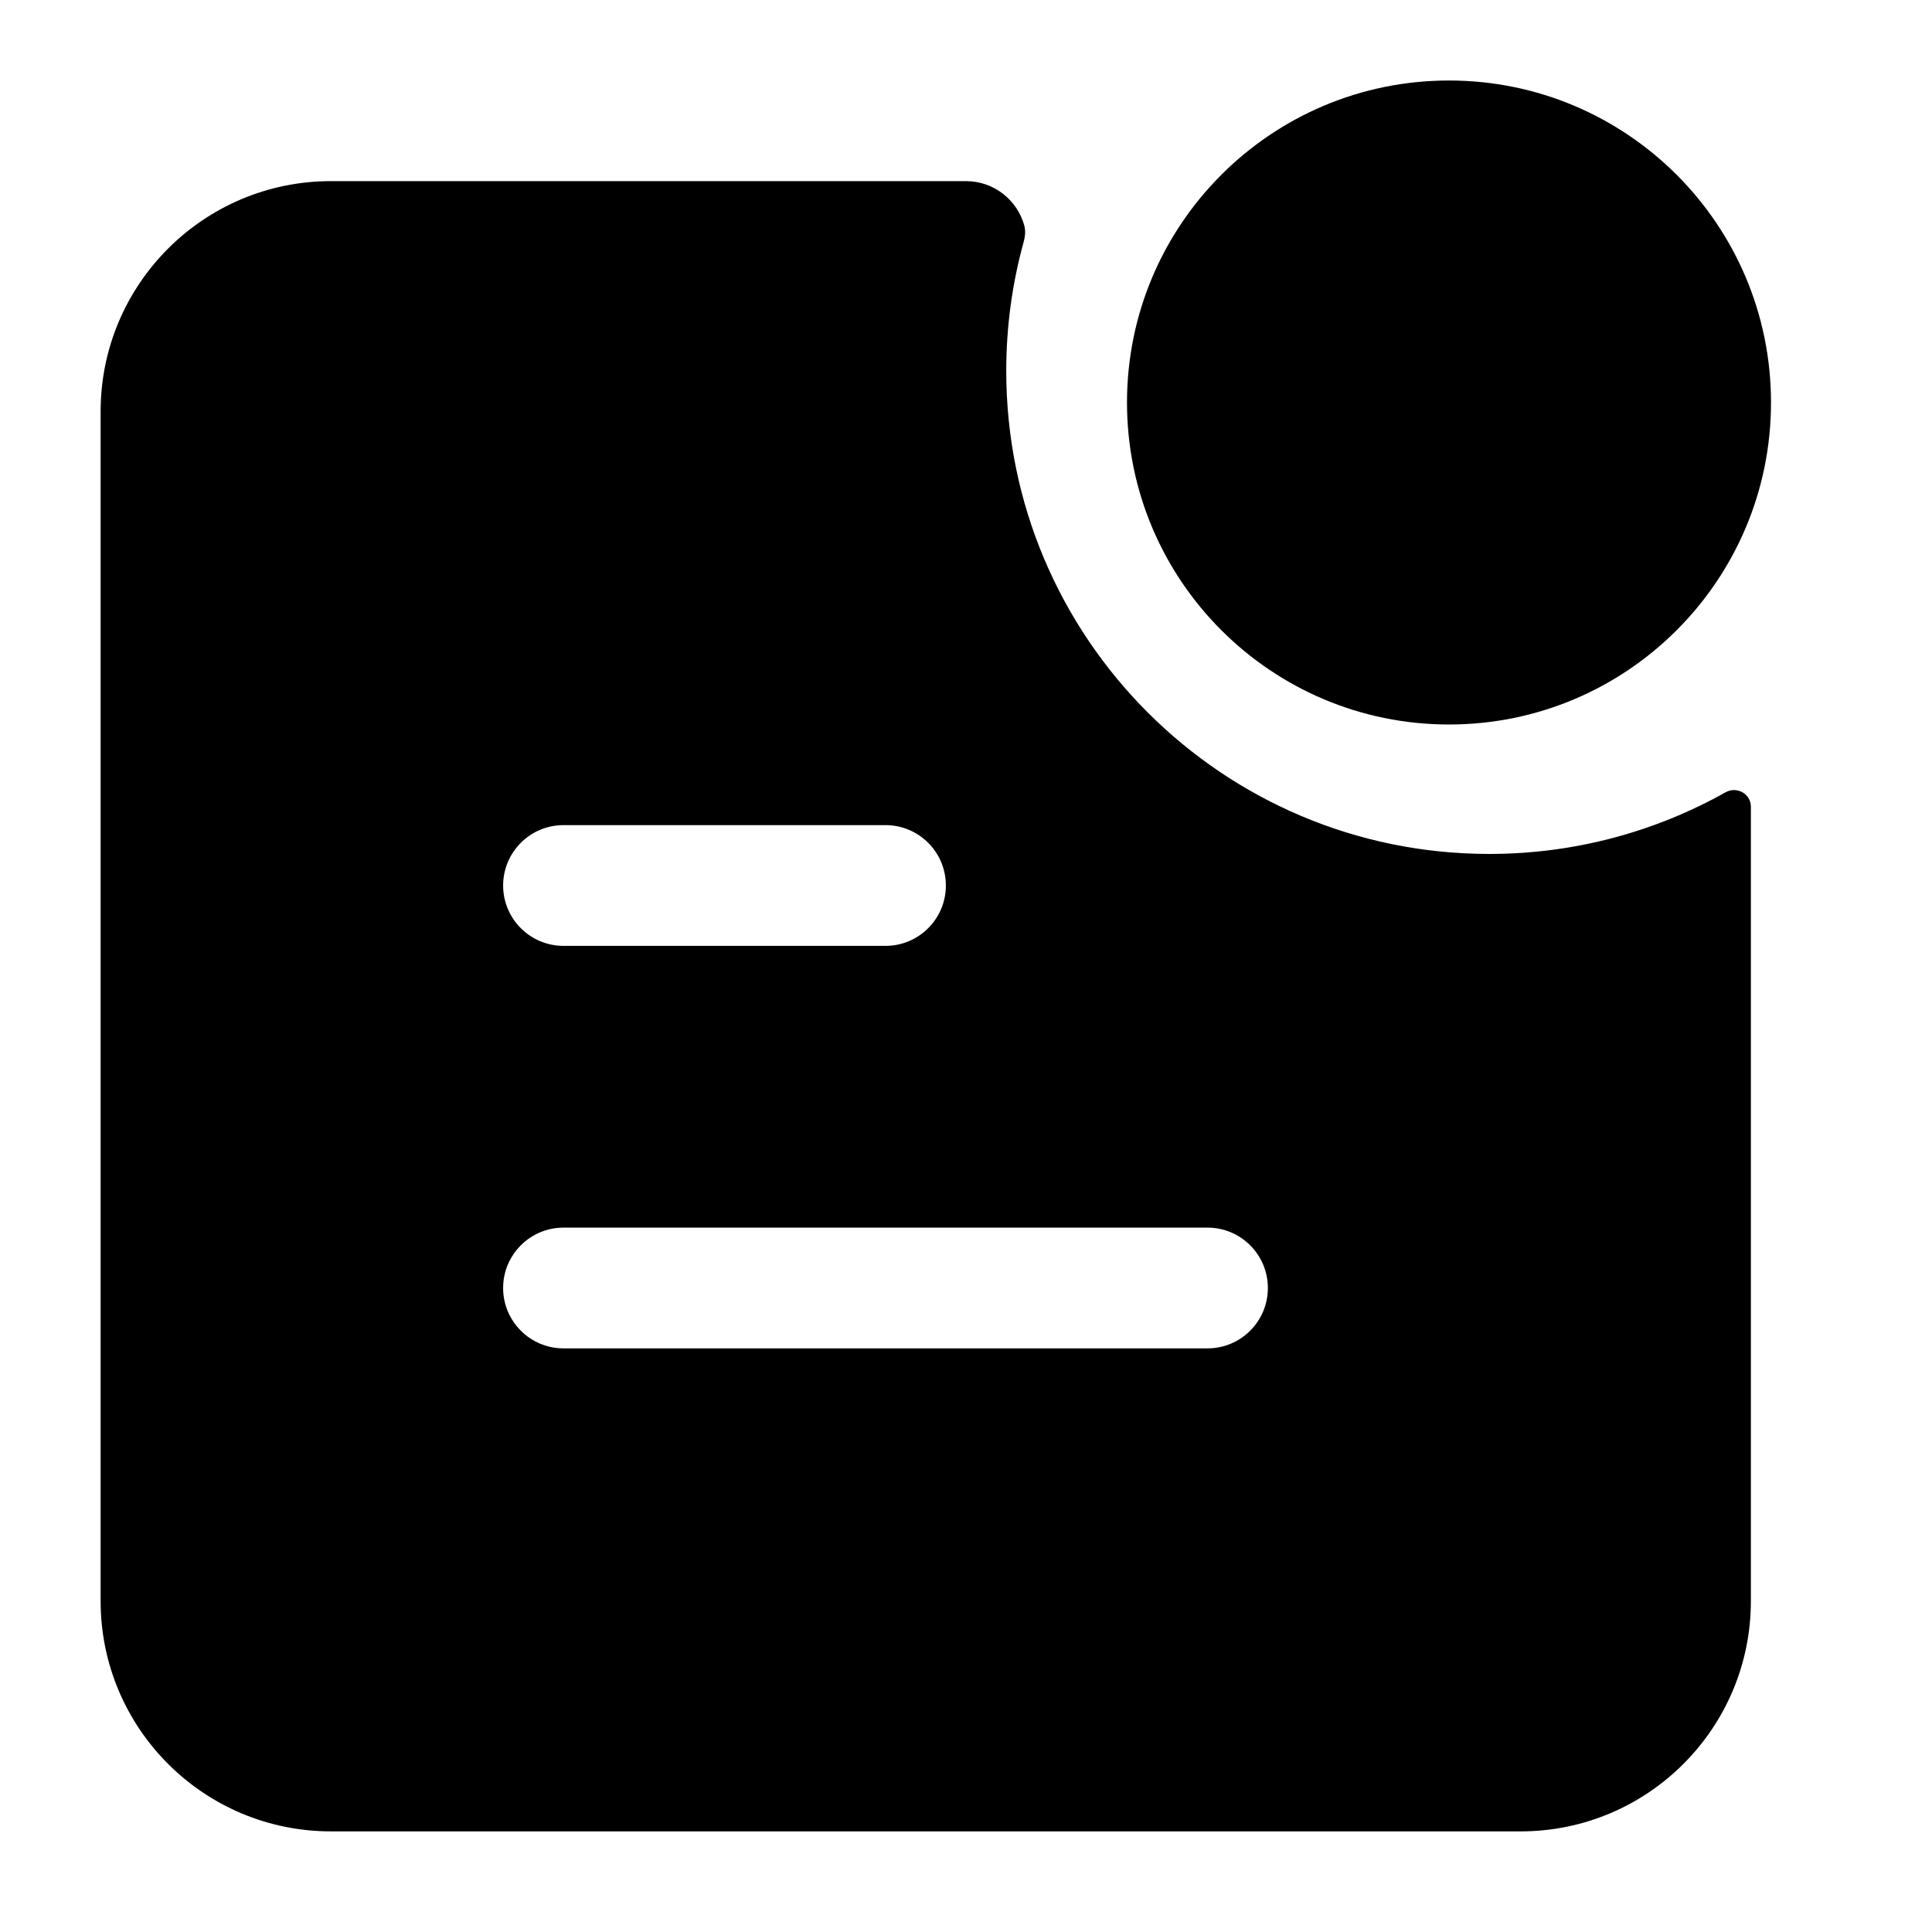 <svg width="24" height="24" viewBox="0 0 24 24" xmlns="http://www.w3.org/2000/svg">
    <path fill-rule="evenodd" clip-rule="evenodd" d="M14 5C14 2.791 15.791 1 18 1C20.209 1 22 2.791 22 5C22 7.209 20.209 9 18 9C15.791 9 14 7.209 14 5Z"/>
    <path fill-rule="evenodd" clip-rule="evenodd" d="M12.725 2.805C12.742 2.872 12.734 2.941 12.716 3.007C12.575 3.517 12.5 4.053 12.5 4.608C12.5 7.921 15.186 10.608 18.5 10.608C19.566 10.608 20.568 10.329 21.436 9.842C21.574 9.764 21.75 9.861 21.75 10.019V19.889C21.75 21.469 20.469 22.75 18.889 22.75L4.111 22.75C2.531 22.75 1.25 21.469 1.25 19.889L1.25 5.111C1.25 3.531 2.531 2.25 4.111 2.25H12C12.347 2.25 12.639 2.486 12.725 2.805ZM6.25 11C6.25 10.586 6.586 10.25 7 10.25H11C11.414 10.25 11.75 10.586 11.75 11C11.75 11.414 11.414 11.75 11 11.75H7C6.586 11.75 6.25 11.414 6.25 11ZM7 15.25C6.586 15.25 6.25 15.586 6.25 16C6.25 16.414 6.586 16.75 7 16.75H15C15.414 16.75 15.75 16.414 15.75 16C15.75 15.586 15.414 15.25 15 15.25H7Z"/>
</svg>
